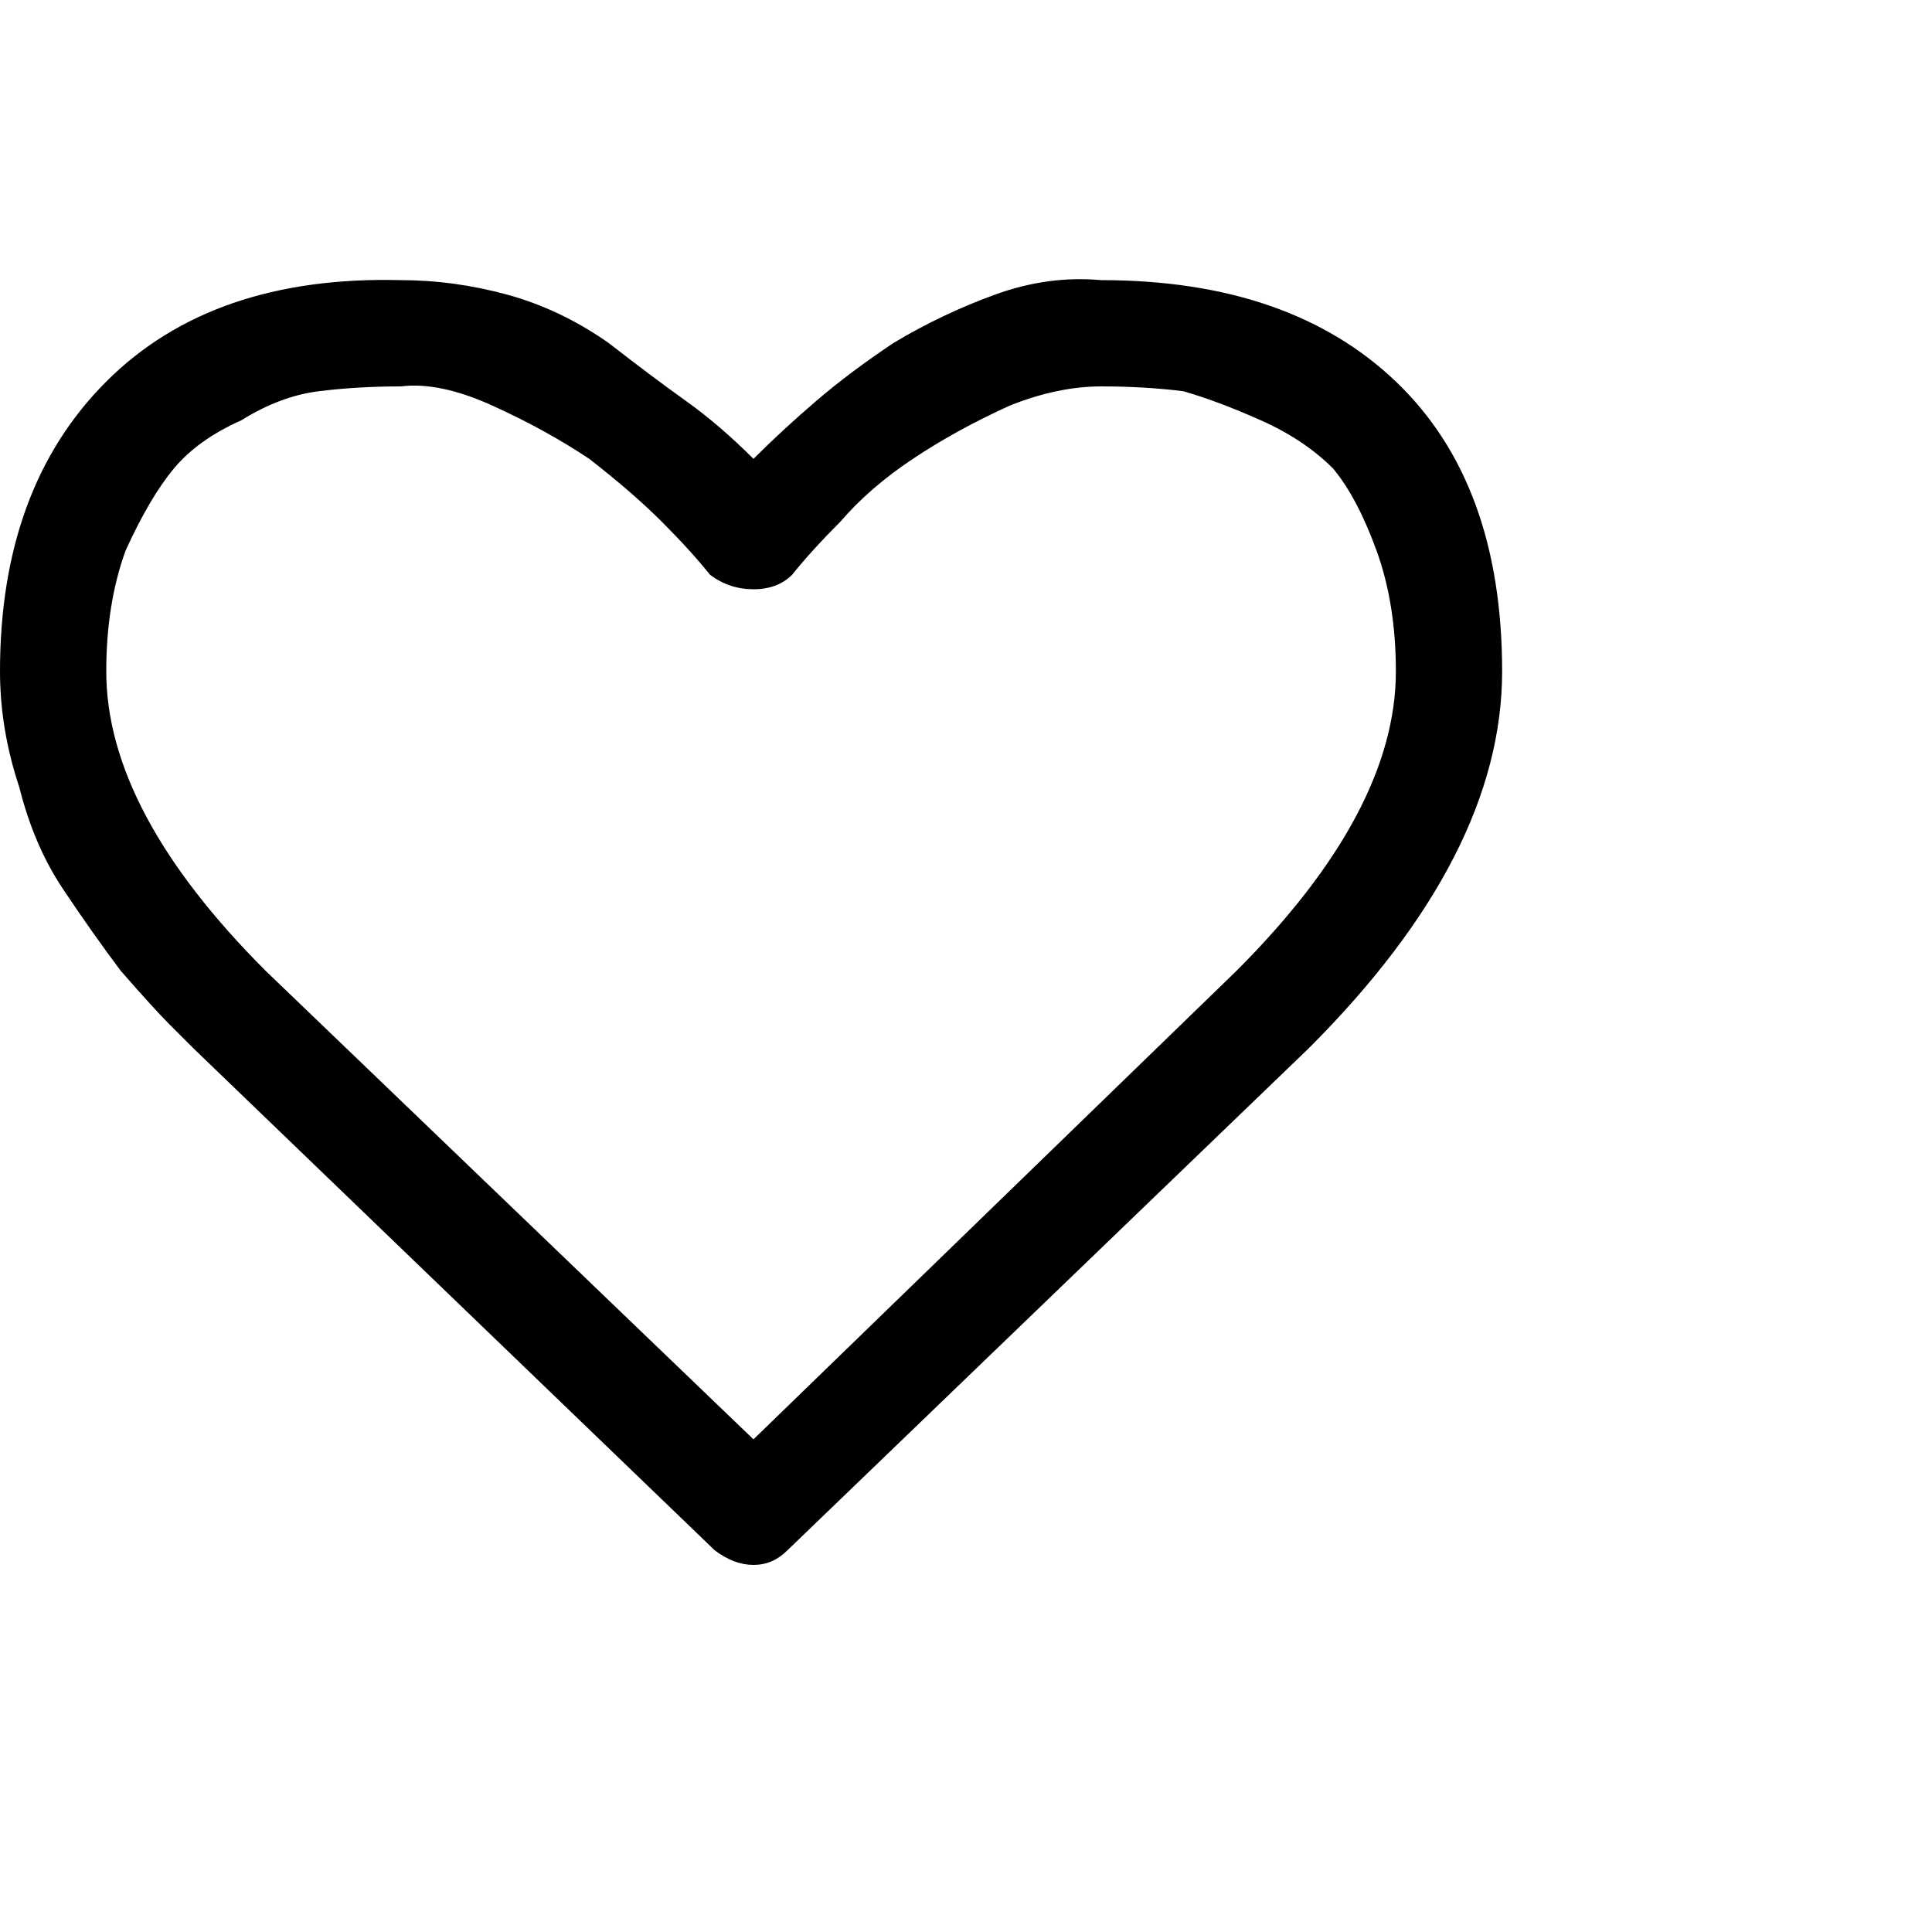 <?xml version="1.0"?><svg viewBox="0 0 40 40" xmlns="http://www.w3.org/2000/svg" height="40" width="40"><path d="m28.9 13.9q0-1.4-0.4-2.5t-0.9-1.7q-0.6-0.6-1.5-1t-1.6-0.6q-0.8-0.1-1.7-0.1t-1.9 0.4q-1.1 0.5-2 1.1t-1.5 1.3q-0.6 0.6-1 1.1-0.3 0.3-0.8 0.3t-0.9-0.3q-0.4-0.5-1-1.1t-1.5-1.3q-0.9-0.6-2-1.1t-1.9-0.4q-0.9 0-1.7 0.1t-1.6 0.6q-0.9 0.4-1.4 1t-1 1.7q-0.4 1.1-0.4 2.5 0 2.9 3.3 6.2l10.1 9.7 10-9.7q3.3-3.3 3.3-6.2z m2.2 0q0 3.8-4 7.8l-10.8 10.4q-0.3 0.3-0.7 0.3t-0.8-0.3l-10.8-10.4q-0.2-0.2-0.5-0.5t-1-1.1q-0.6-0.8-1.2-1.7t-0.9-2.1q-0.4-1.2-0.4-2.4 0-3.8 2.2-6t6.1-2.1q1.1 0 2.2 0.3t2.1 1q0.9 0.7 1.6 1.2t1.4 1.2q0.6-0.6 1.3-1.2t1.6-1.2q1-0.6 2.1-1t2.2-0.3q3.9 0 6.1 2.1t2.2 6z"></path></svg>
